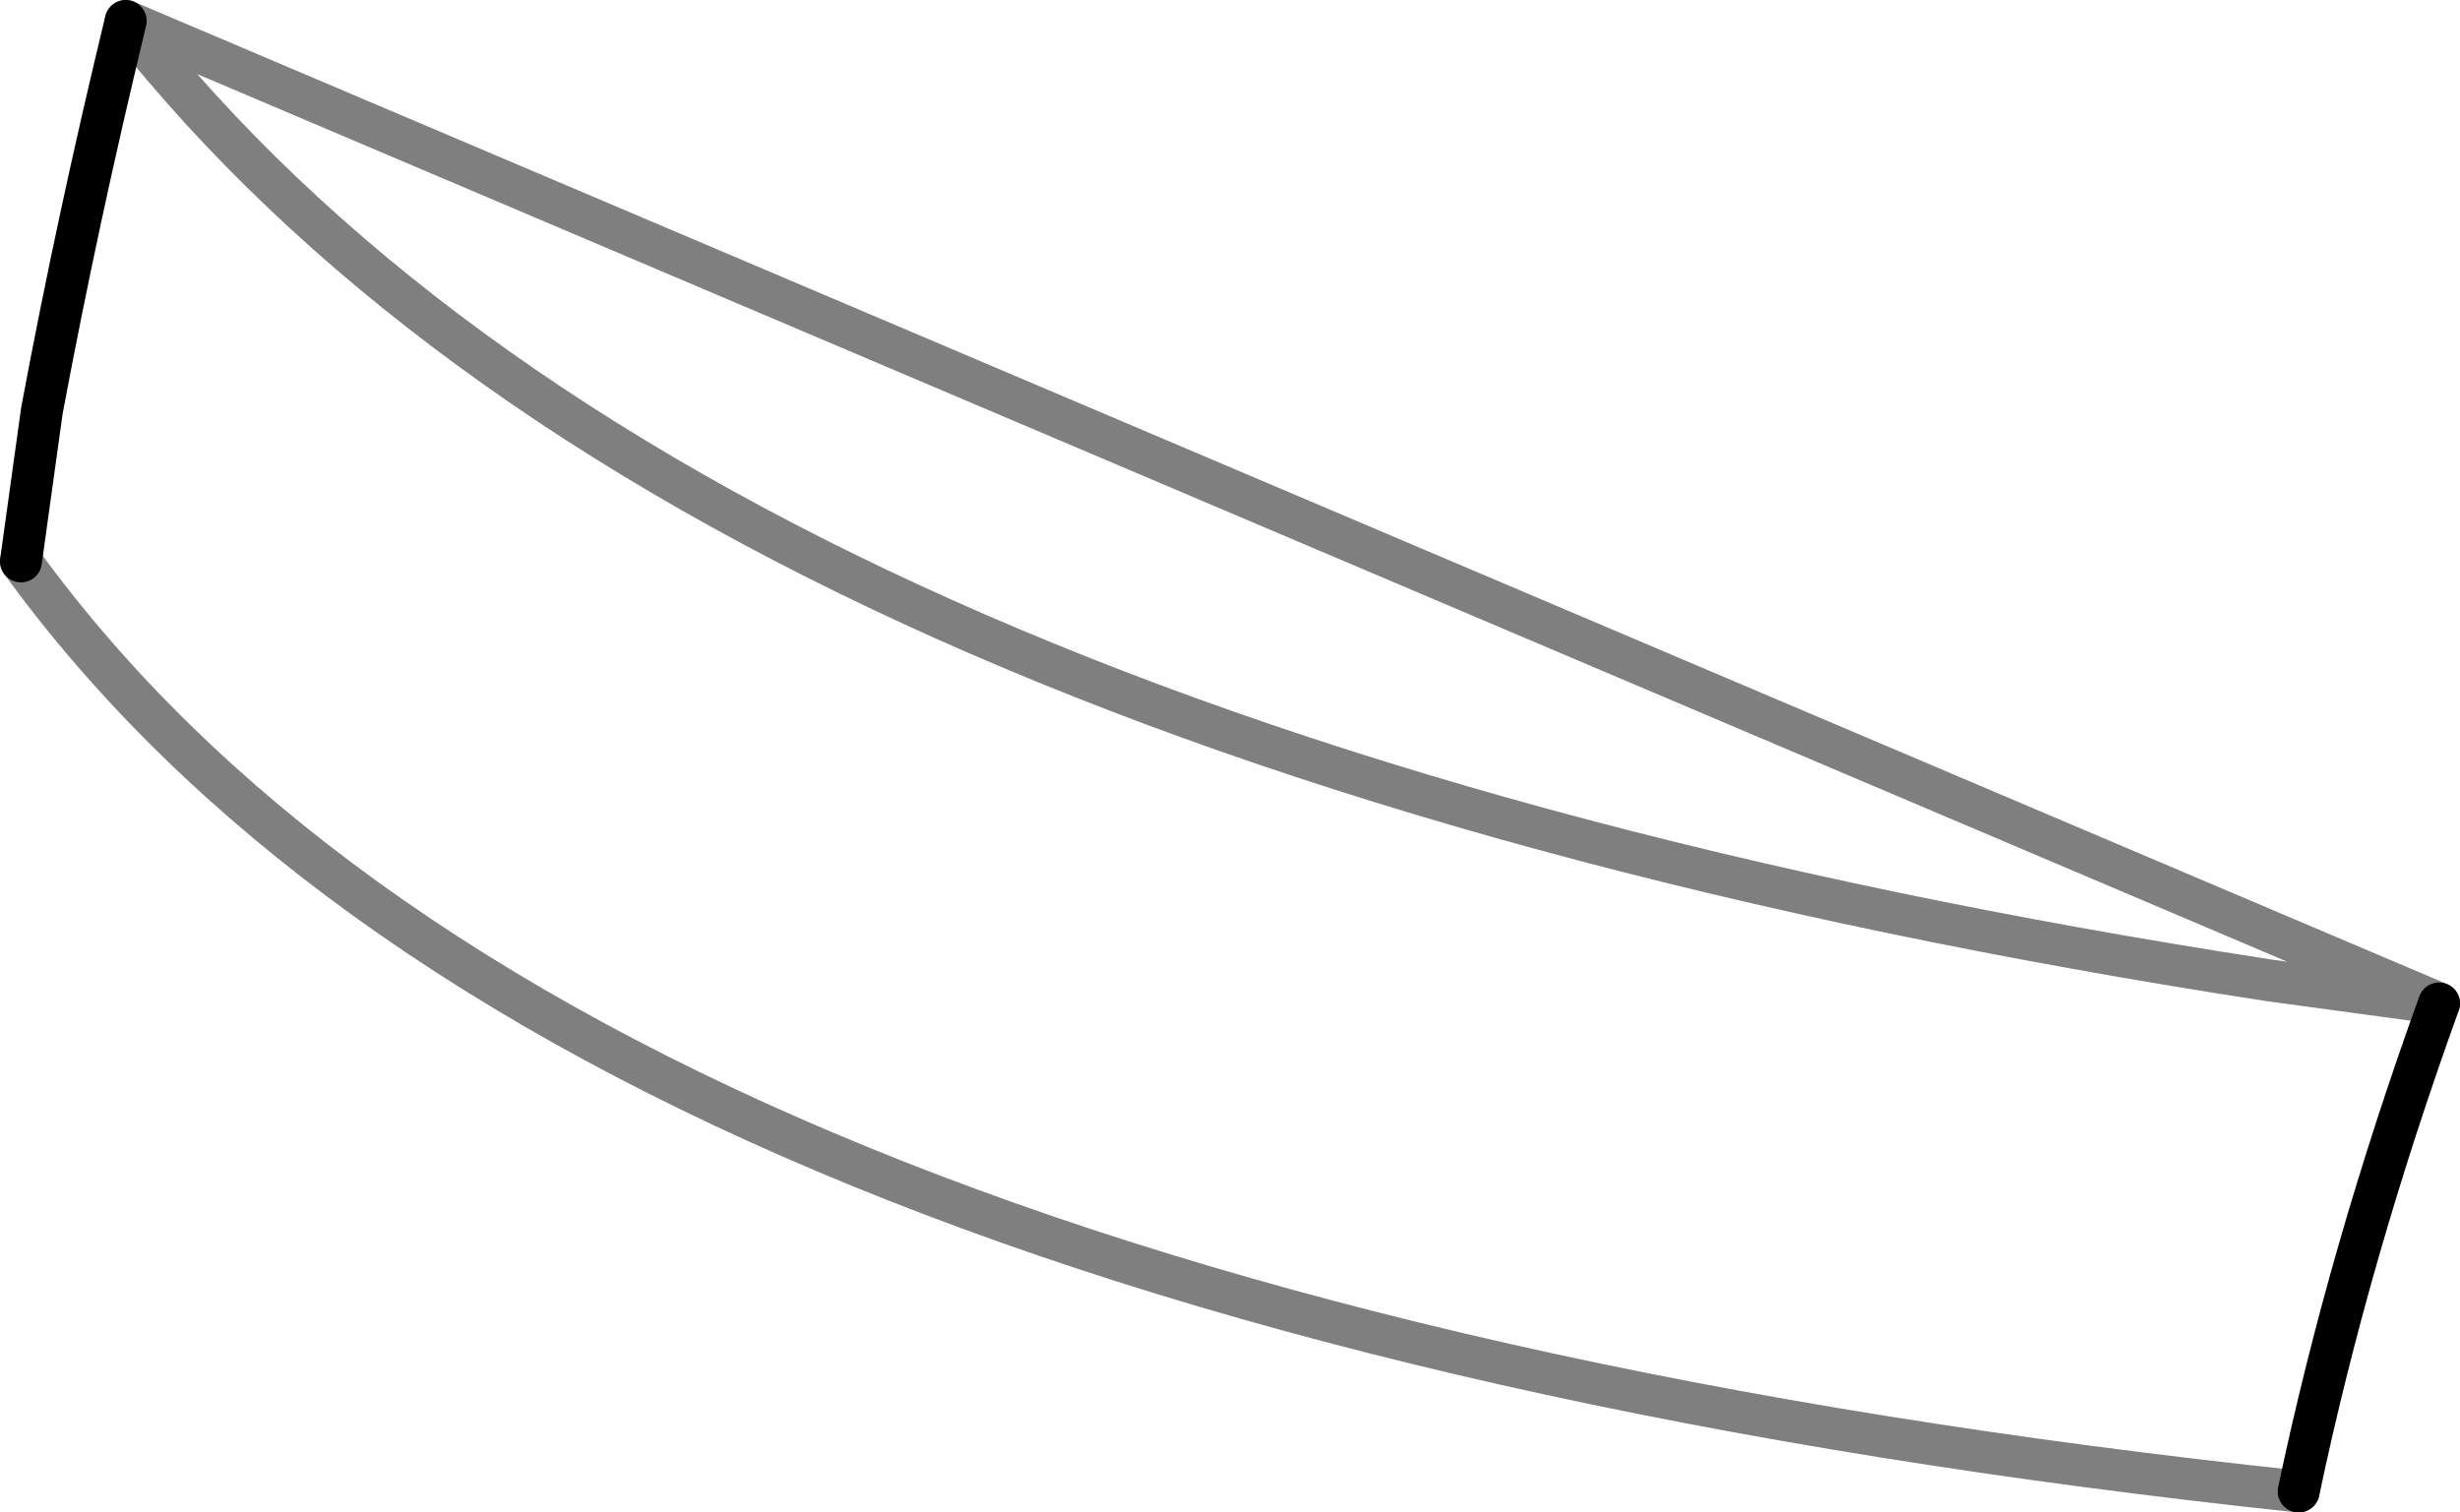 <?xml version="1.0" encoding="UTF-8" standalone="no"?>
<svg xmlns:xlink="http://www.w3.org/1999/xlink" height="36.1px" width="58.7px" xmlns="http://www.w3.org/2000/svg">
  <g transform="matrix(1.0, 0.0, 0.0, 1.0, -309.65, -399.6)">
    <path d="M312.65 400.1 Q311.5 404.85 310.65 409.4 L310.15 413.0 M364.5 435.2 Q365.7 429.5 367.85 423.55" fill="none" stroke="#000000" stroke-linecap="round" stroke-linejoin="round" stroke-width="1.0"/>
    <path d="M310.15 413.0 Q323.05 430.8 364.5 435.2 M367.85 423.55 L363.8 423.0 Q326.1 417.2 312.65 400.1 Z" fill="none" stroke="#000000" stroke-linecap="round" stroke-linejoin="round" stroke-opacity="0.502" stroke-width="1.0"/>
  </g>
</svg>
